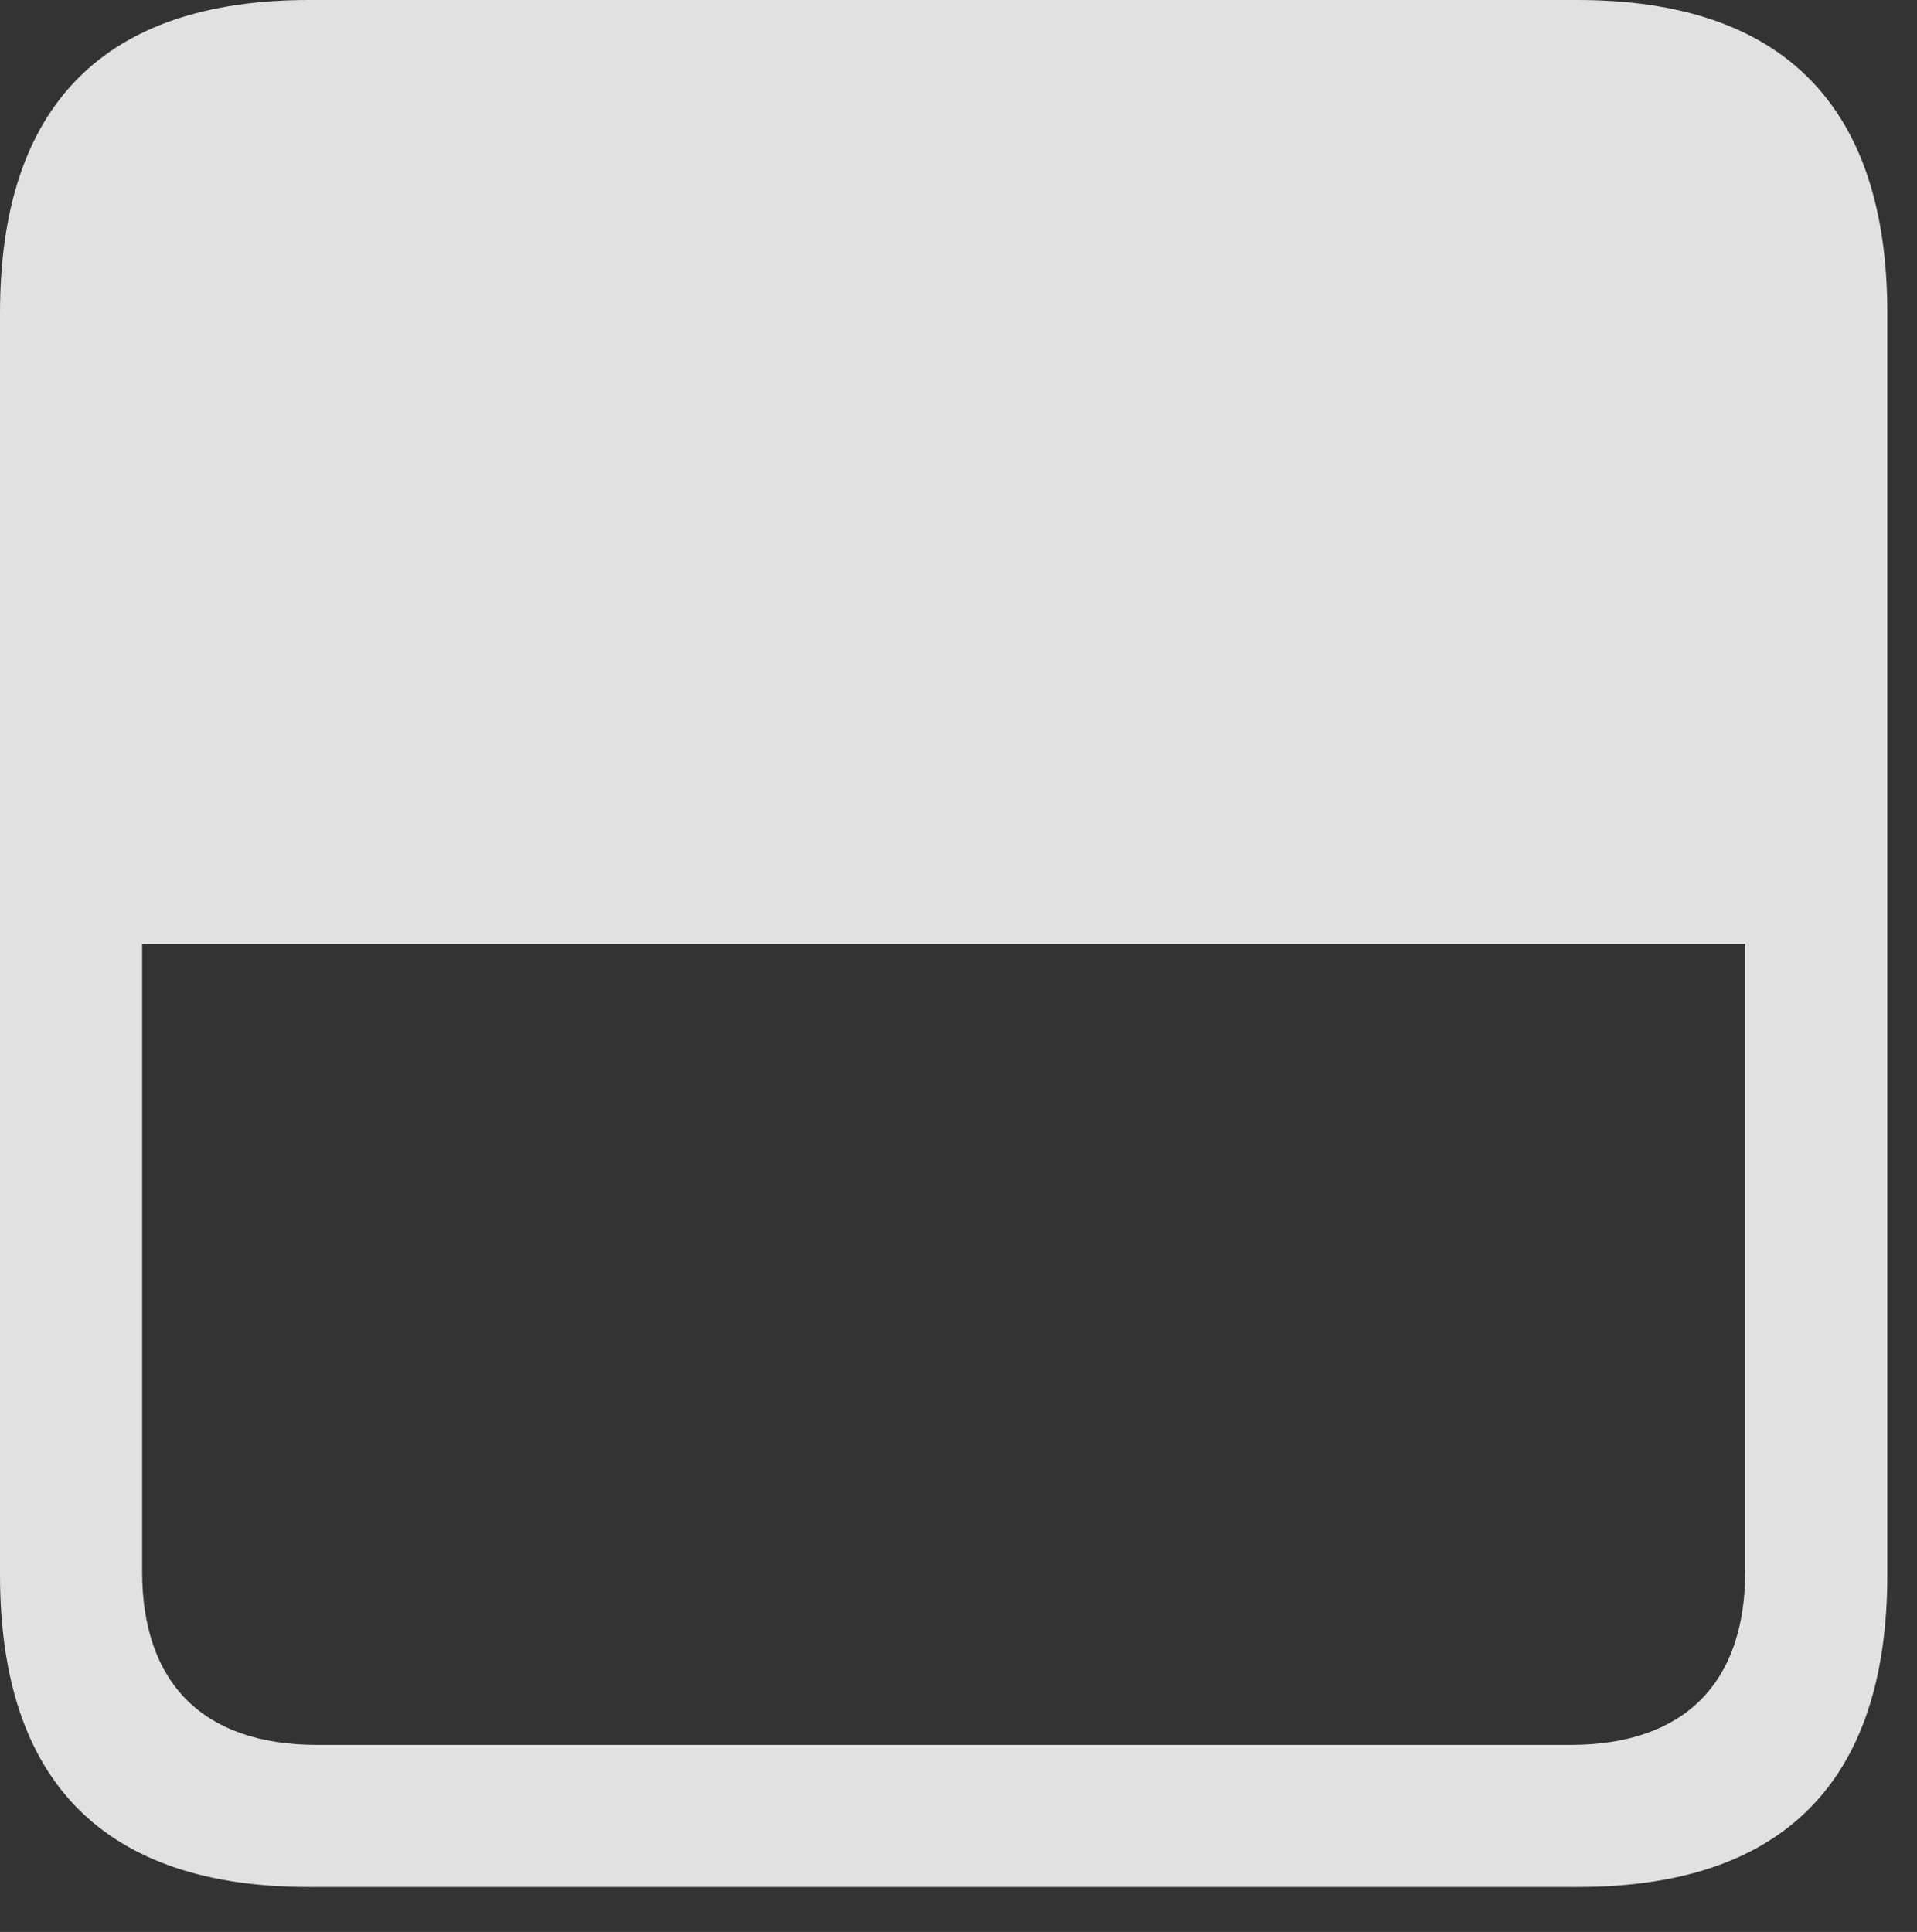 <?xml version="1.0" encoding="UTF-8"?>
<!--Generator: Apple Native CoreSVG 232.5-->
<!DOCTYPE svg
PUBLIC "-//W3C//DTD SVG 1.1//EN"
       "http://www.w3.org/Graphics/SVG/1.1/DTD/svg11.dtd">
<svg version="1.1" xmlns="http://www.w3.org/2000/svg" xmlns:xlink="http://www.w3.org/1999/xlink" width="23.32" height="23.506">
 <rect width="100%" height="100%" fill="#333333" stroke="none"/>
 <g>
  <rect height="23.506" opacity="0" width="23.32" x="0" y="0"/>
  <path d="M0 19.16C0 21.689 1.279 22.959 3.76 22.959L19.189 22.959C21.68 22.959 22.959 21.689 22.959 19.16L22.959 3.809C22.959 1.289 21.689 0 19.189 0L3.76 0C1.26 0 0 1.289 0 3.809ZM1.729 19.121L1.729 11.484L21.23 11.484L21.23 19.121C21.23 20.459 20.508 21.23 19.102 21.23L3.857 21.23C2.451 21.23 1.729 20.459 1.729 19.121Z" fill="#ffffff" fill-opacity="0.85"/>
 </g>
</svg>
